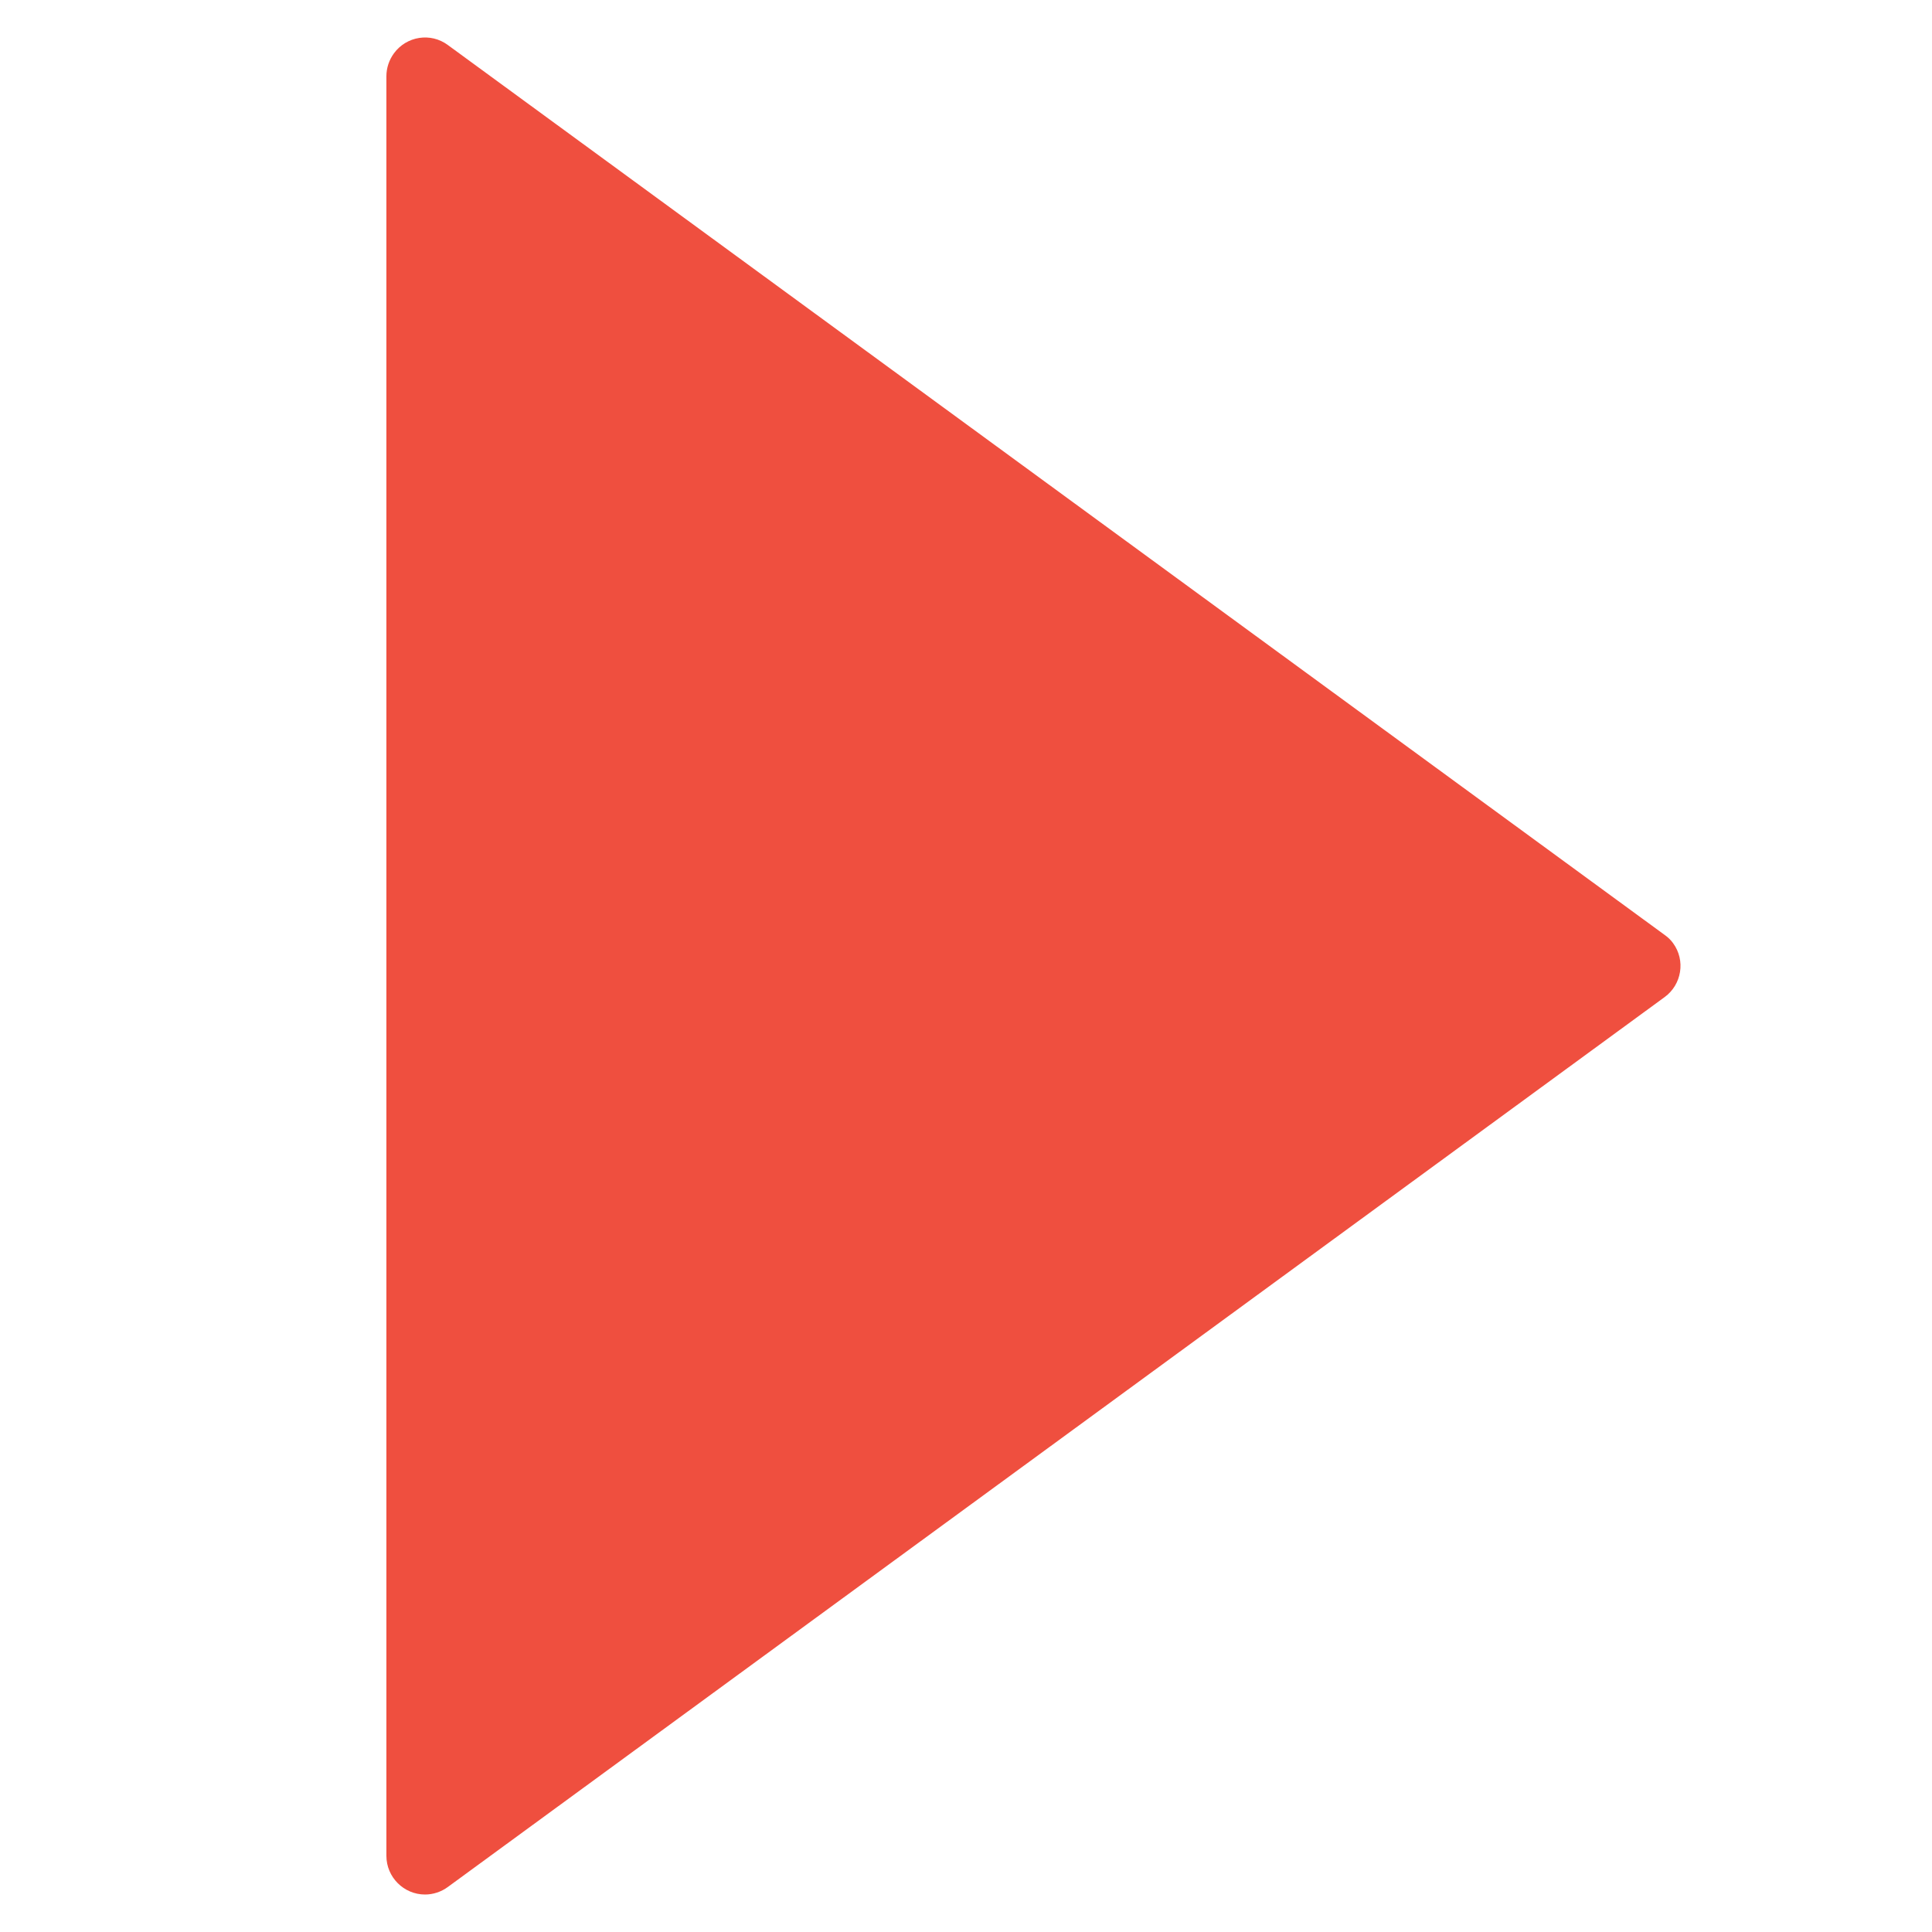 <svg xmlns="http://www.w3.org/2000/svg" viewBox="0 0 10 10" class="design-iconfont">
  <path d="M0,0.394 L0,9.606 C1.98206458e-16,9.716 0.09,9.806 0.2,9.806 C0.242,9.806 0.284,9.792 0.318,9.767 L6.616,5.161 C6.705,5.096 6.725,4.971 6.66,4.882 C6.648,4.865 6.633,4.851 6.616,4.839 L0.318,0.233 C0.229,0.167 0.104,0.187 0.039,0.276 C0.014,0.31 -6.07096115e-17,0.352 0,0.394 Z" transform="translate(2)" fill="#EF4F3F" fill-rule="evenodd"/>
</svg>
